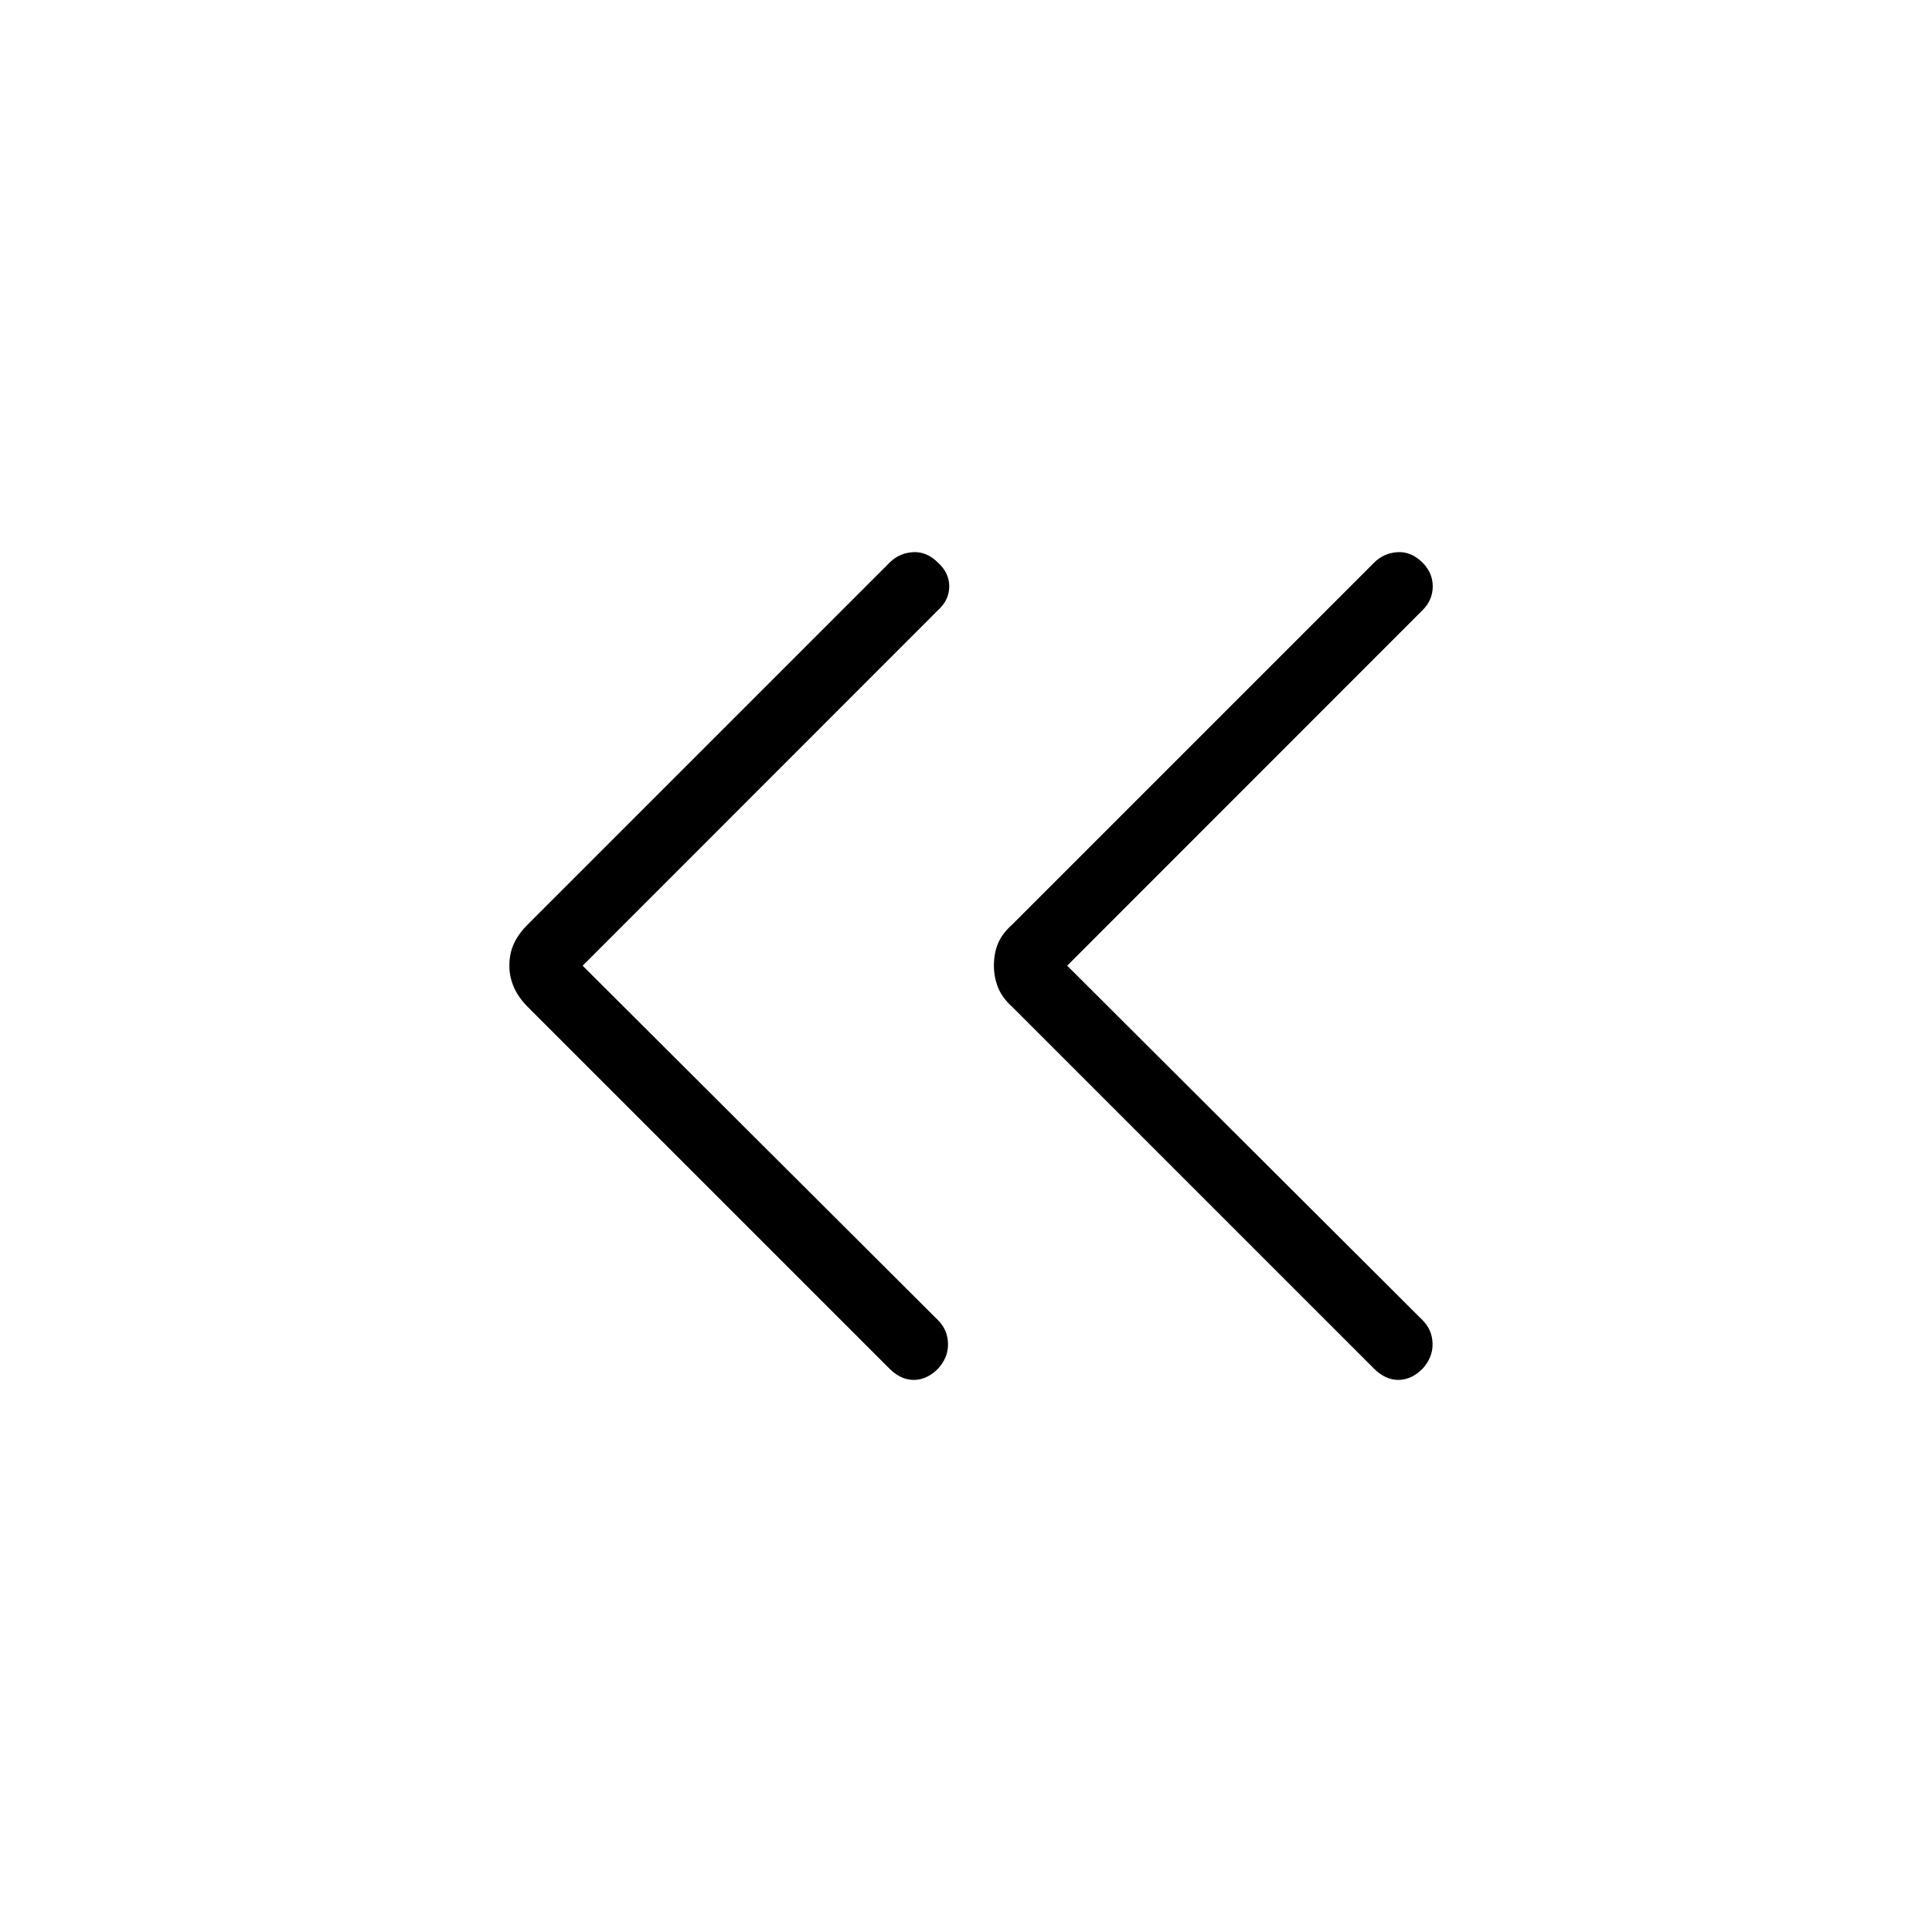 <svg xmlns="http://www.w3.org/2000/svg" height="40" viewBox="0 -960 960 960" width="40"><path d="M289.51-480.15 466.1-304q4.8 4.8 4.96 11.63.17 6.83-4.96 12.47-5.56 5.57-12.05 5.57-6.49 0-12.05-5.57L262.26-459.64q-4.57-4.57-6.86-9.72-2.3-5.15-2.3-10.79 0-6.16 2.3-11.06 2.29-4.89 6.86-9.46L442-680.41q4.79-4.8 11.63-5.22 6.83-.42 12.47 5.22 5.57 5.05 5.57 11.79 0 6.75-5.57 11.8L289.51-480.15Zm240.77 0L706.87-304q4.8 4.8 4.96 11.63.17 6.83-4.96 12.47-5.56 5.57-12.05 5.57-6.49 0-12.05-5.57L503.03-459.64q-5.08-4.57-7.12-9.72t-2.04-10.79q0-6.16 2.04-11.06 2.04-4.89 7.12-9.46l179.74-179.74q4.79-4.8 11.63-5.22 6.83-.42 12.47 5.22 5.05 5.05 5.05 11.79 0 6.75-5.05 11.8L530.28-480.15Z"/></svg>